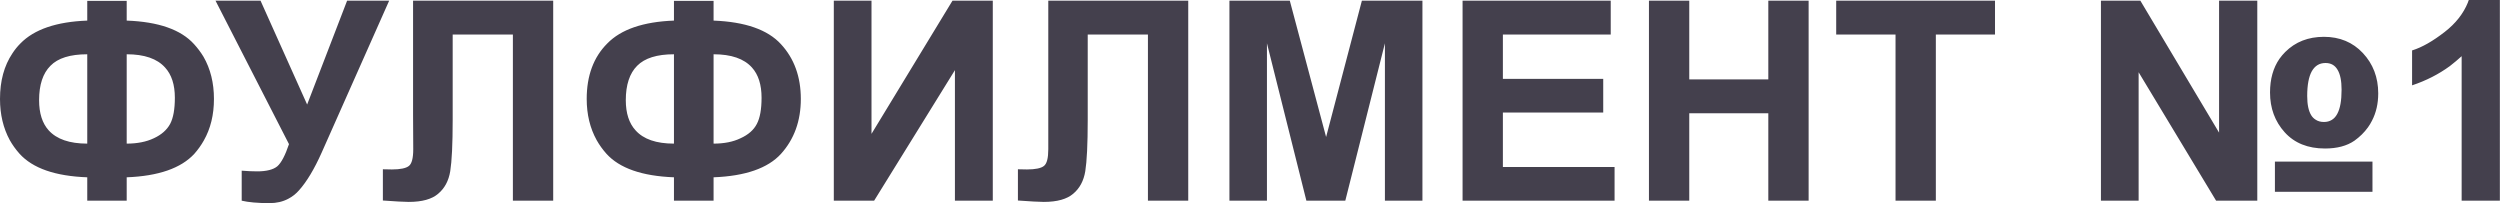 <svg width="143.258" height="11.641" viewBox="0 0 143.258 11.641" fill="none" xmlns="http://www.w3.org/2000/svg" xmlns:xlink="http://www.w3.org/1999/xlink">
	<desc>
			Created with Pixso.
	</desc>
	<defs/>
	<path d="M143.25 11.5L141.06 11.5L141.06 3.22Q140.73 3.52 140.38 3.79Q139.42 4.49 138.22 4.89L138.22 2.89C138.8 2.71 139.42 2.35 140.09 1.83Q141.03 1.1 141.42 0.14L141.42 0.13Q141.45 0.07 141.47 0L143.25 0L143.25 11.5ZM12.35 0.04L14.93 0.04L17.6 5.99L19.89 0.04L22.3 0.04L18.43 8.75Q17.8 10.16 17.14 10.9Q16.87 11.21 16.52 11.39Q16.05 11.64 15.45 11.64C14.77 11.64 14.23 11.59 13.85 11.5L13.85 9.78Q14.34 9.82 14.74 9.82C15.27 9.82 15.66 9.72 15.89 9.53C16.12 9.33 16.34 8.91 16.56 8.26L12.35 0.04ZM23.67 0.04L31.7 0.04L31.7 11.5L29.39 11.5L29.39 1.98L25.94 1.98L25.94 6.87C25.94 8.27 25.89 9.25 25.8 9.81C25.71 10.36 25.48 10.79 25.11 11.1Q24.57 11.57 23.42 11.57C23.15 11.57 22.65 11.54 21.94 11.49L21.94 9.7L22.46 9.71C22.94 9.71 23.27 9.64 23.43 9.51Q23.68 9.32 23.68 8.55L23.67 6.58L23.67 0.04ZM47.78 0.04L49.94 0.04L49.94 7.67L54.58 0.04L56.89 0.04L56.89 11.5L54.72 11.5L54.72 4.02L50.09 11.5L47.78 11.5L47.78 0.04ZM60.07 0.04L68.09 0.04L68.09 11.5L65.78 11.5L65.78 1.98L62.33 1.98L62.33 6.87C62.33 8.27 62.28 9.25 62.19 9.81C62.1 10.36 61.87 10.79 61.5 11.1C61.14 11.41 60.58 11.57 59.81 11.57C59.54 11.57 59.04 11.54 58.33 11.49L58.33 9.7L58.85 9.71C59.33 9.71 59.66 9.64 59.82 9.51C59.99 9.38 60.07 9.06 60.07 8.55L60.07 6.58L60.07 0.04ZM70.45 11.5L70.45 0.04L73.91 0.04L75.99 7.85L78.04 0.04L81.51 0.04L81.51 11.5L79.36 11.5L79.36 2.48L77.09 11.5L74.86 11.5L72.6 2.48L72.6 11.5L70.45 11.5ZM83.81 11.5L83.81 0.04L92.3 0.04L92.3 1.98L86.12 1.98L86.12 4.52L91.87 4.52L91.87 6.45L86.12 6.45L86.12 9.57L92.52 9.57L92.52 11.5L83.81 11.5ZM94.49 11.5L94.49 0.04L96.8 0.04L96.8 4.55L101.33 4.55L101.33 0.04L103.64 0.04L103.64 11.5L101.33 11.5L101.33 6.49L96.8 6.49L96.8 11.5L94.49 11.5ZM108.62 11.5L108.62 1.98L105.22 1.98L105.22 0.04L114.32 0.04L114.32 1.98L110.93 1.98L110.93 11.5L108.62 11.5ZM120.39 0.04L122.65 0.04L127.16 7.6L127.16 0.04L129.35 0.04L129.35 11.5L126.99 11.5L122.55 4.14L122.55 11.5L120.39 11.5L120.39 0.04ZM7.26 10.16L7.26 11.5L5 11.5L5 10.16Q2.25 10.06 1.12 8.81Q0.79 8.44 0.56 8.03Q0 7 0 5.67Q0 4.12 0.71 3.06L0.71 3.06Q0.91 2.75 1.17 2.49Q2.35 1.28 5 1.18L5 0.05L7.26 0.05L7.26 1.18Q9.99 1.28 11.12 2.53Q11.43 2.87 11.66 3.25Q12.26 4.29 12.26 5.67Q12.26 7.03 11.68 8.05Q11.45 8.46 11.13 8.82C10.37 9.64 9.08 10.09 7.26 10.16ZM40.89 10.16L40.89 11.5L38.62 11.5L38.62 10.16C36.79 10.09 35.5 9.64 34.75 8.81Q34.42 8.44 34.19 8.03Q33.62 7 33.62 5.67C33.62 4.34 34.01 3.28 34.8 2.49Q35.98 1.28 38.62 1.18L38.62 0.05L40.89 0.05L40.89 1.18C42.7 1.25 43.99 1.7 44.75 2.53C45.51 3.35 45.89 4.4 45.89 5.67C45.89 6.93 45.51 7.98 44.75 8.82C44 9.64 42.71 10.09 40.89 10.16ZM130.08 5.3Q130.08 4.15 130.62 3.37L130.62 3.37Q130.77 3.16 130.95 2.98C131.53 2.4 132.27 2.11 133.17 2.11C134.07 2.11 134.82 2.42 135.4 3.04C135.98 3.66 136.28 4.43 136.28 5.35Q136.28 6.23 135.92 6.92Q135.82 7.12 135.69 7.3Q135.38 7.73 134.92 8.06Q134.27 8.51 133.23 8.51C132.25 8.51 131.48 8.2 130.92 7.58C130.36 6.96 130.08 6.2 130.08 5.3ZM5 8.23L5 3.11Q3.53 3.11 2.89 3.77Q2.24 4.42 2.24 5.74Q2.24 6.86 2.79 7.47Q3.48 8.23 5 8.23ZM7.26 8.23Q8.17 8.23 8.82 7.92C9.25 7.72 9.56 7.45 9.75 7.1Q10.02 6.59 10.02 5.6Q10.02 4.48 9.46 3.87Q8.78 3.11 7.26 3.11L7.26 8.23ZM38.62 8.23L38.62 3.11Q37.16 3.11 36.51 3.77C36.08 4.2 35.86 4.86 35.86 5.74Q35.86 6.86 36.42 7.47Q37.1 8.23 38.62 8.23ZM40.89 8.23C41.49 8.23 42.01 8.13 42.44 7.92C42.88 7.72 43.19 7.45 43.37 7.1C43.55 6.76 43.64 6.26 43.64 5.6Q43.64 4.48 43.09 3.87Q42.41 3.11 40.89 3.11L40.89 8.23ZM132.21 5.5C132.21 6 132.29 6.37 132.45 6.62Q132.54 6.76 132.68 6.85Q132.88 6.99 133.17 6.99C133.51 6.99 133.77 6.83 133.93 6.53C134.1 6.22 134.18 5.76 134.18 5.14Q134.18 4.38 133.95 4C133.8 3.74 133.57 3.61 133.26 3.61C132.91 3.61 132.65 3.77 132.47 4.09C132.3 4.4 132.21 4.87 132.21 5.5ZM130.36 9.26L135.95 9.26L135.95 10.99L130.36 10.99L130.36 9.26Z" fill="#44404D" fill-opacity="1" fill-rule="evenodd"/>
</svg>

